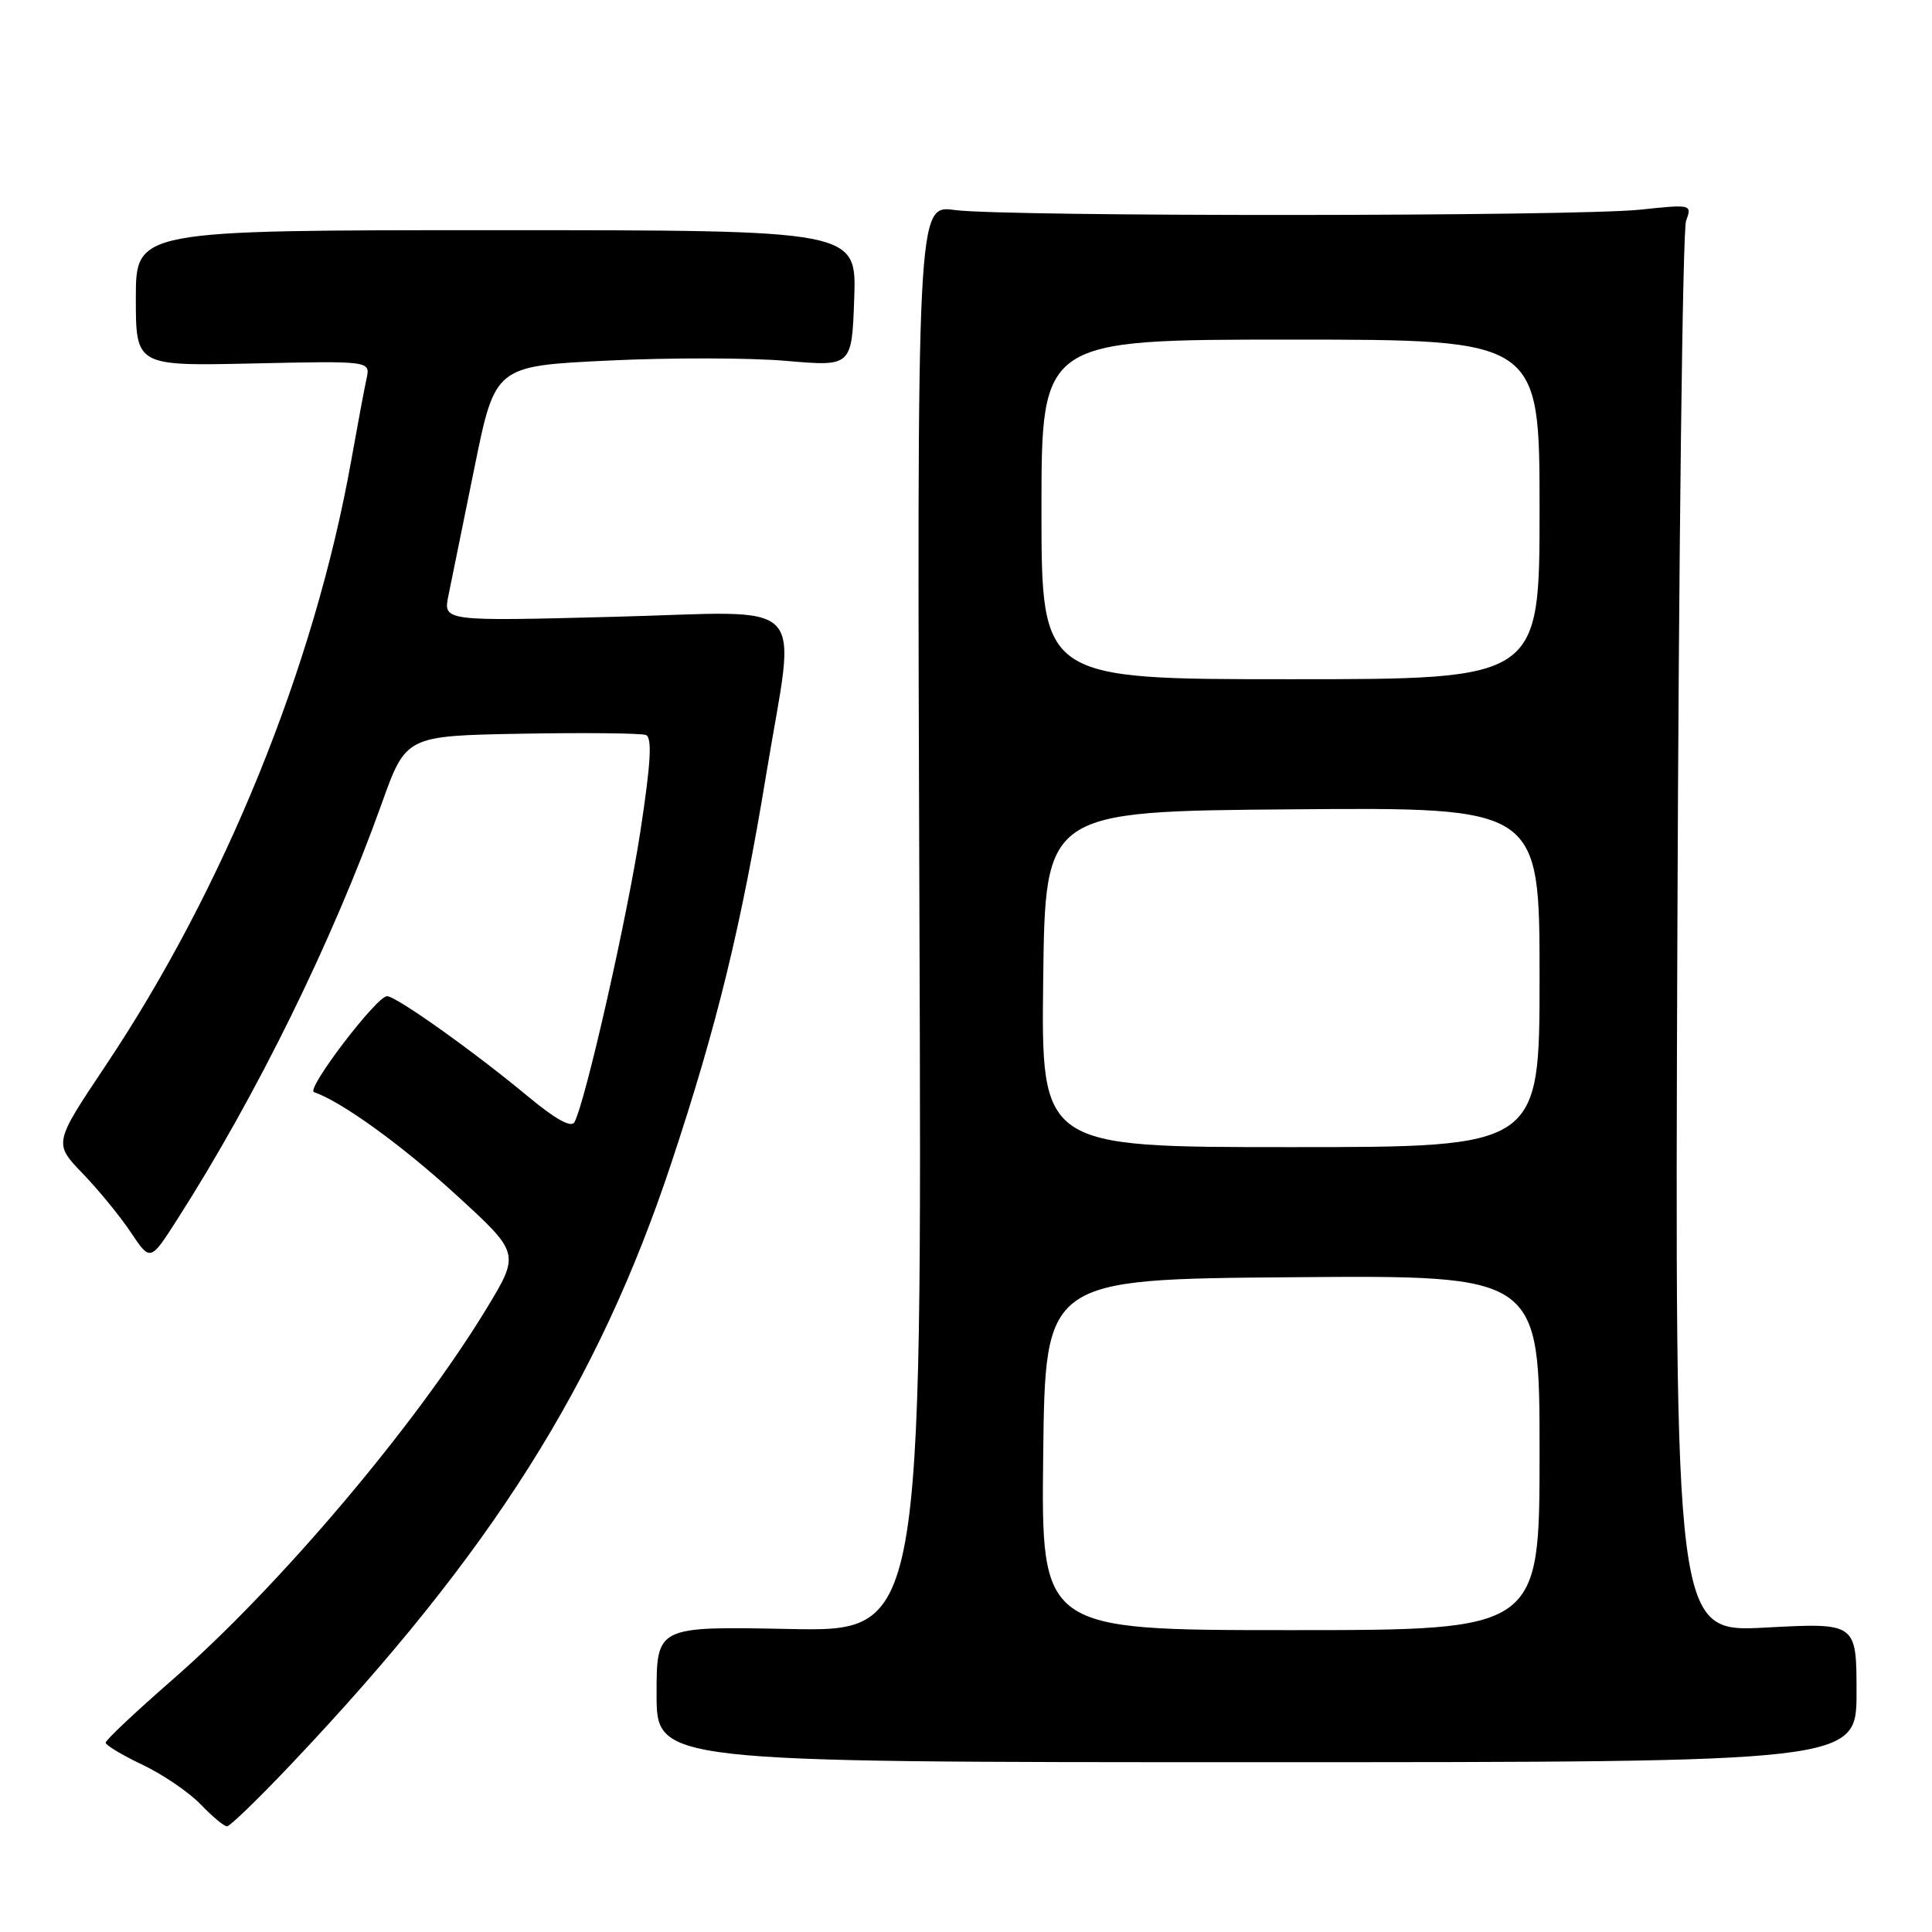 <?xml version="1.0" encoding="UTF-8" standalone="no"?>
<!DOCTYPE svg PUBLIC "-//W3C//DTD SVG 1.1//EN" "http://www.w3.org/Graphics/SVG/1.1/DTD/svg11.dtd" >
<svg xmlns="http://www.w3.org/2000/svg" xmlns:xlink="http://www.w3.org/1999/xlink" version="1.1" viewBox="0 0 256 256">
 <g >
 <path fill="currentColor"
d=" M 38.68 233.66 C 65.13 205.72 79.22 183.42 88.94 154.15 C 95.01 135.88 98.22 122.73 101.54 102.53 C 105.47 78.64 107.80 81.05 81.36 81.73 C 58.72 82.32 58.72 82.32 59.42 78.91 C 59.81 77.03 61.36 69.42 62.86 62.00 C 65.60 48.50 65.60 48.50 80.55 47.78 C 88.77 47.38 99.41 47.40 104.19 47.82 C 112.87 48.57 112.87 48.57 113.19 39.54 C 113.50 30.50 113.50 30.50 65.75 30.50 C 18.00 30.50 18.00 30.50 18.00 39.50 C 18.00 48.50 18.00 48.50 33.54 48.16 C 49.08 47.82 49.08 47.82 48.57 50.16 C 48.29 51.45 47.37 56.36 46.53 61.07 C 41.67 88.29 29.72 117.70 13.94 141.28 C 7.11 151.50 7.11 151.50 10.96 155.50 C 13.08 157.70 15.96 161.22 17.36 163.33 C 19.92 167.16 19.92 167.16 23.52 161.53 C 33.99 145.16 44.08 124.64 50.57 106.50 C 53.79 97.50 53.79 97.50 69.10 97.22 C 77.52 97.07 84.94 97.15 85.58 97.39 C 86.43 97.72 86.25 101.04 84.86 110.12 C 83.13 121.48 77.59 145.94 76.12 148.69 C 75.70 149.47 73.63 148.33 69.99 145.31 C 62.77 139.31 52.50 132.00 51.28 132.00 C 49.91 132.00 40.51 144.33 41.60 144.71 C 45.25 145.96 53.21 151.71 60.40 158.29 C 68.91 166.07 68.91 166.07 64.45 173.42 C 55.07 188.87 36.90 210.33 22.81 222.61 C 17.97 226.83 14.00 230.57 14.00 230.91 C 14.00 231.25 16.20 232.57 18.90 233.85 C 21.59 235.13 25.05 237.49 26.59 239.09 C 28.12 240.69 29.69 242.00 30.08 242.00 C 30.47 242.00 34.34 238.25 38.68 233.66 Z  M 246.00 224.26 C 246.00 215.02 246.00 215.02 233.96 215.66 C 221.92 216.31 221.92 216.31 222.26 123.91 C 222.44 73.08 222.96 30.50 223.41 29.28 C 224.21 27.08 224.15 27.06 217.36 27.78 C 208.70 28.69 133.21 28.73 126.50 27.83 C 121.50 27.15 121.50 27.15 121.83 121.68 C 122.17 216.20 122.17 216.20 104.58 215.85 C 87.00 215.50 87.00 215.50 87.00 224.50 C 87.00 233.50 87.00 233.50 166.50 233.50 C 246.00 233.50 246.00 233.50 246.00 224.26 Z  M 138.23 192.75 C 138.50 169.50 138.50 169.50 171.25 169.24 C 204.00 168.97 204.00 168.97 204.00 192.49 C 204.00 216.00 204.00 216.00 170.98 216.00 C 137.96 216.00 137.96 216.00 138.23 192.75 Z  M 138.23 129.75 C 138.50 107.50 138.50 107.50 171.25 107.24 C 204.00 106.97 204.00 106.97 204.00 129.49 C 204.00 152.00 204.00 152.00 170.98 152.00 C 137.96 152.00 137.96 152.00 138.23 129.75 Z  M 138.00 67.50 C 138.00 45.00 138.00 45.00 171.00 45.00 C 204.00 45.00 204.00 45.00 204.00 67.50 C 204.00 90.00 204.00 90.00 171.00 90.00 C 138.00 90.00 138.00 90.00 138.00 67.50 Z "/>
</g>
</svg>